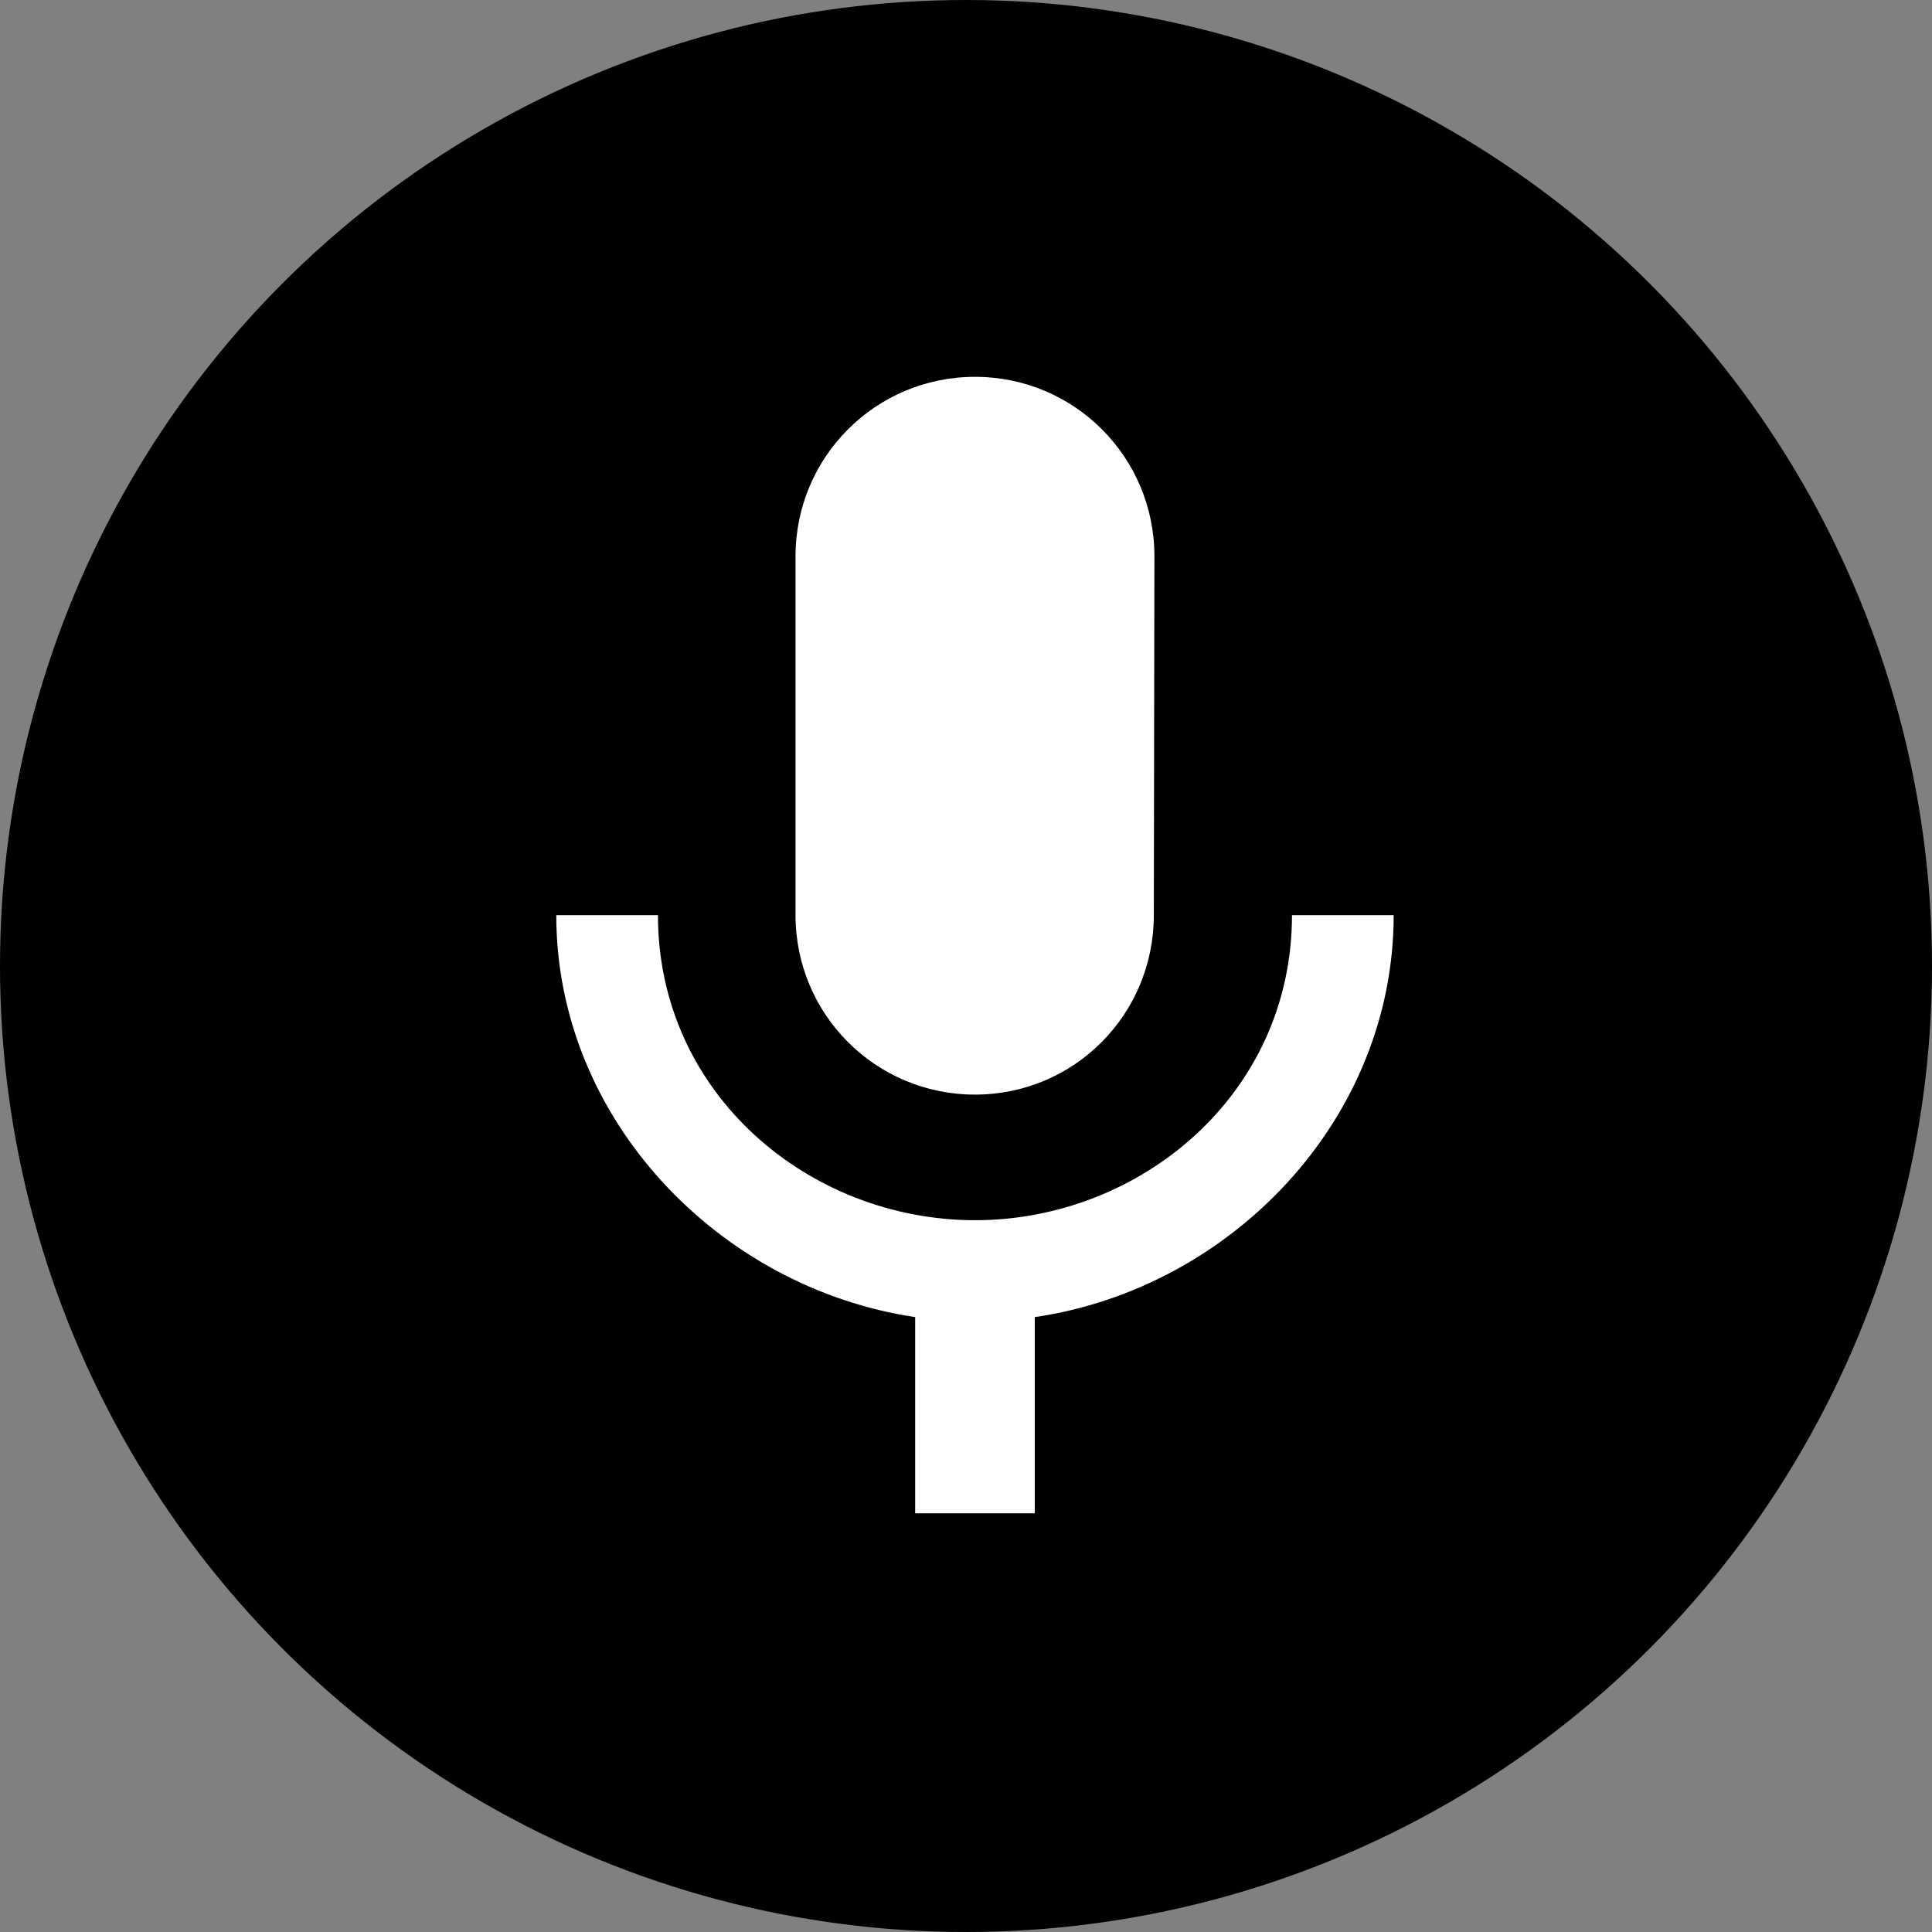 <?xml version="1.0" encoding="UTF-8"?>
<svg width="323px" height="323px" viewBox="0 0 323 323" version="1.1" xmlns="http://www.w3.org/2000/svg" xmlns:xlink="http://www.w3.org/1999/xlink">
    <rect x="0" y="0" width="323" height="323" fill="#808080" stroke="none"/>
    <!-- Generator: Sketch 52.6 (67491) - http://www.bohemiancoding.com/sketch -->
    <title>tour-icon-mic</title>
    <desc>Created with Sketch.</desc>
    <defs>
        <path d="M120,140 C136.6,140 149.9,126.6 149.9,110 L150,50 C150,33.4 136.6,20 120,20 C103.4,20 90,33.4 90,50 L90,110 C90,126.6 103.4,140 120,140 Z M173,110 C173,140 147.6,161 120,161 C92.4,161 67,140 67,110 L50,110 C50,144.1 77.2,172.3 110,177.2 L110,210 L130,210 L130,177.2 C162.8,172.4 190,144.2 190,110 L173,110 Z" id="path-1"></path>
    </defs>
    <g id="usergroupPages" stroke="none" stroke-width="1" fill="none" fill-rule="evenodd">
        <g id="tour-icon-mic">
            <circle id="Oval" fill="#000000" cx="161.5" cy="161.5" r="161.5"></circle>
            <g id="iconMic" transform="translate(43, 43)">
                <mask id="mask-2" fill="white">
                    <use xlink:href="#path-1"></use>
                </mask>
                <use id="Shape" fill="#FFFFFF" fill-rule="nonzero" xlink:href="#path-1"></use>
            </g>
        </g>
    </g>
</svg>